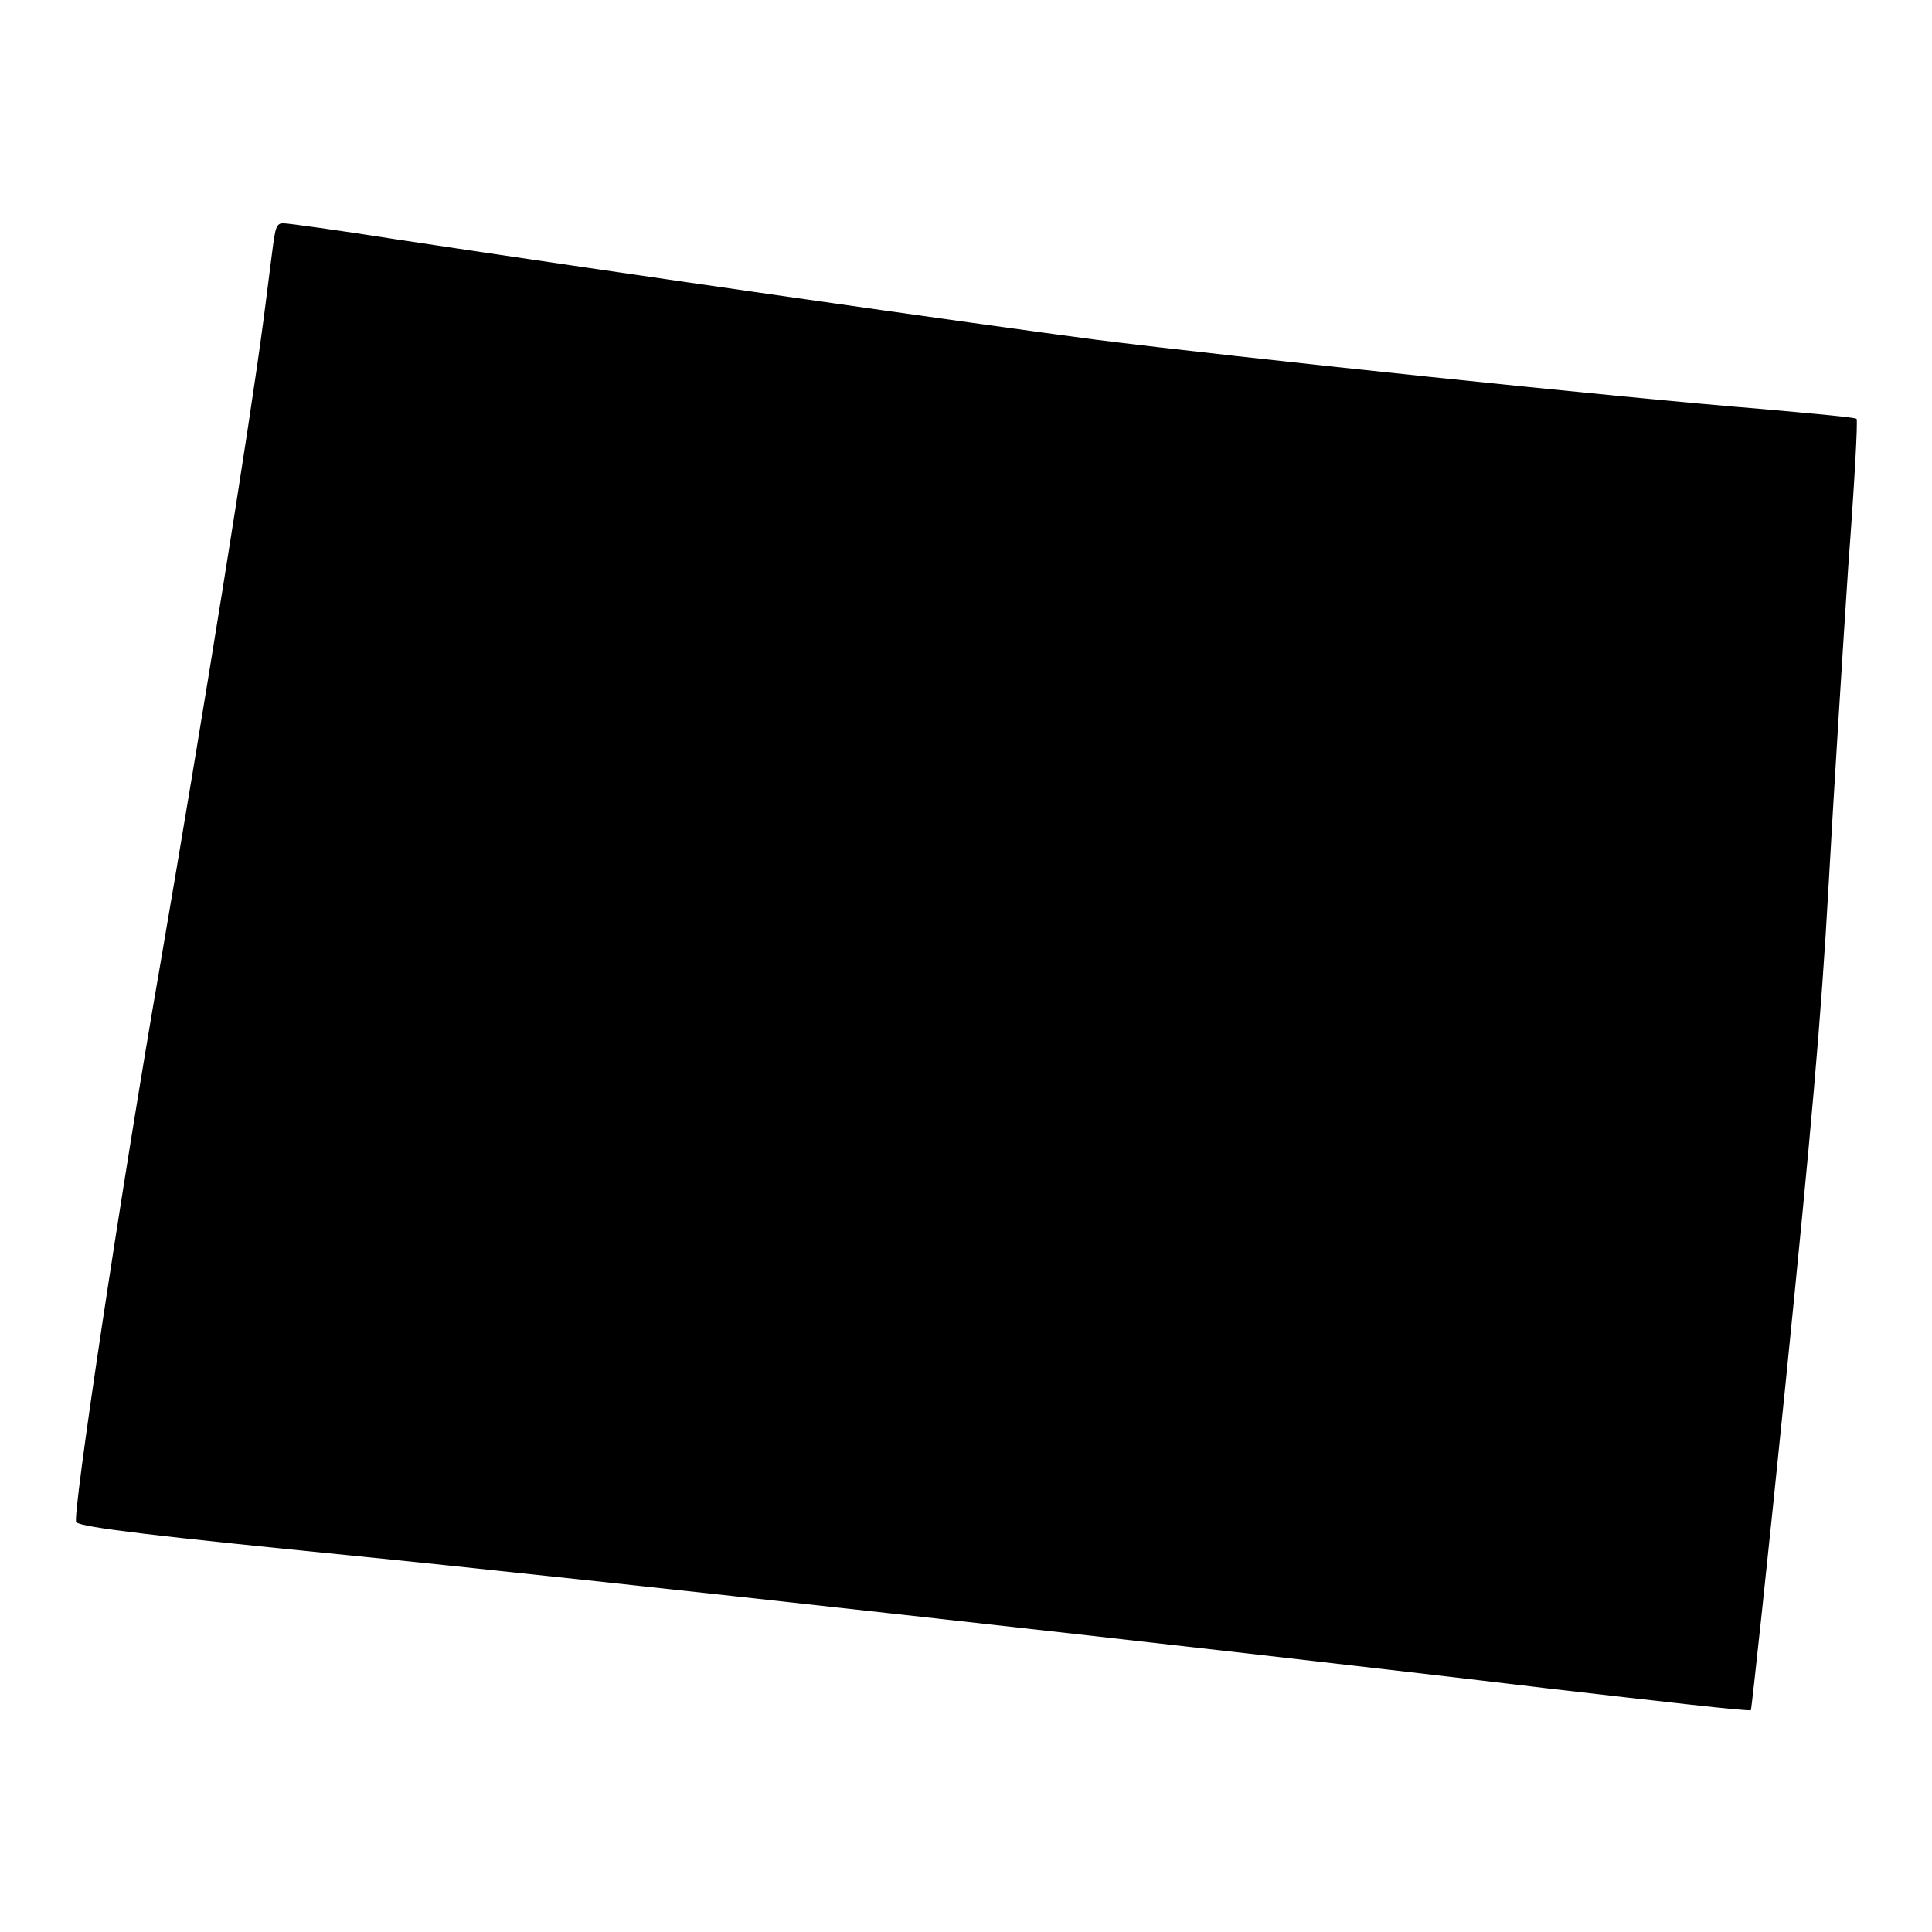 <?xml version="1.0" encoding="utf-8"?>
<!-- Svg Vector Icons : http://www.onlinewebfonts.com/icon -->
<!DOCTYPE svg PUBLIC "-//W3C//DTD SVG 1.1//EN" "http://www.w3.org/Graphics/SVG/1.1/DTD/svg11.dtd">
<svg version="1.1" xmlns="http://www.w3.org/2000/svg" xmlns:xlink="http://www.w3.org/1999/xlink" x="0px" y="0px" viewBox="0 0 256 256" enable-background="new 0 0 256 256" xml:space="preserve">
<g><g><g><path fill="#000000" d="M36.4,31.1c-0.2,0.9-0.8,6.1-1.5,11.4C33,56.9,27,94.2,21.2,128c-5.1,29.3-11.7,73.2-11.1,73.7c0.7,0.7,11.1,1.9,36.3,4.4c28.2,2.8,114.3,12.3,158.5,17.6c14.7,1.7,26.9,3.1,27.1,2.9c0.1-0.1,2.2-19.6,4.6-43.3c3.4-33.7,4.7-48.1,5.7-66c0.7-12.6,1.9-31.6,2.6-42.2c0.8-10.6,1.3-19.5,1.1-19.6c-0.2-0.2-5.8-0.7-12.5-1.3c-18.8-1.5-70.2-6.9-88.4-9.2c-15.3-2-62.3-8.7-92.7-13.3c-7.6-1.2-14.2-2.1-14.7-2.1C36.9,29.5,36.6,29.9,36.4,31.1z"/></g></g></g>
</svg>